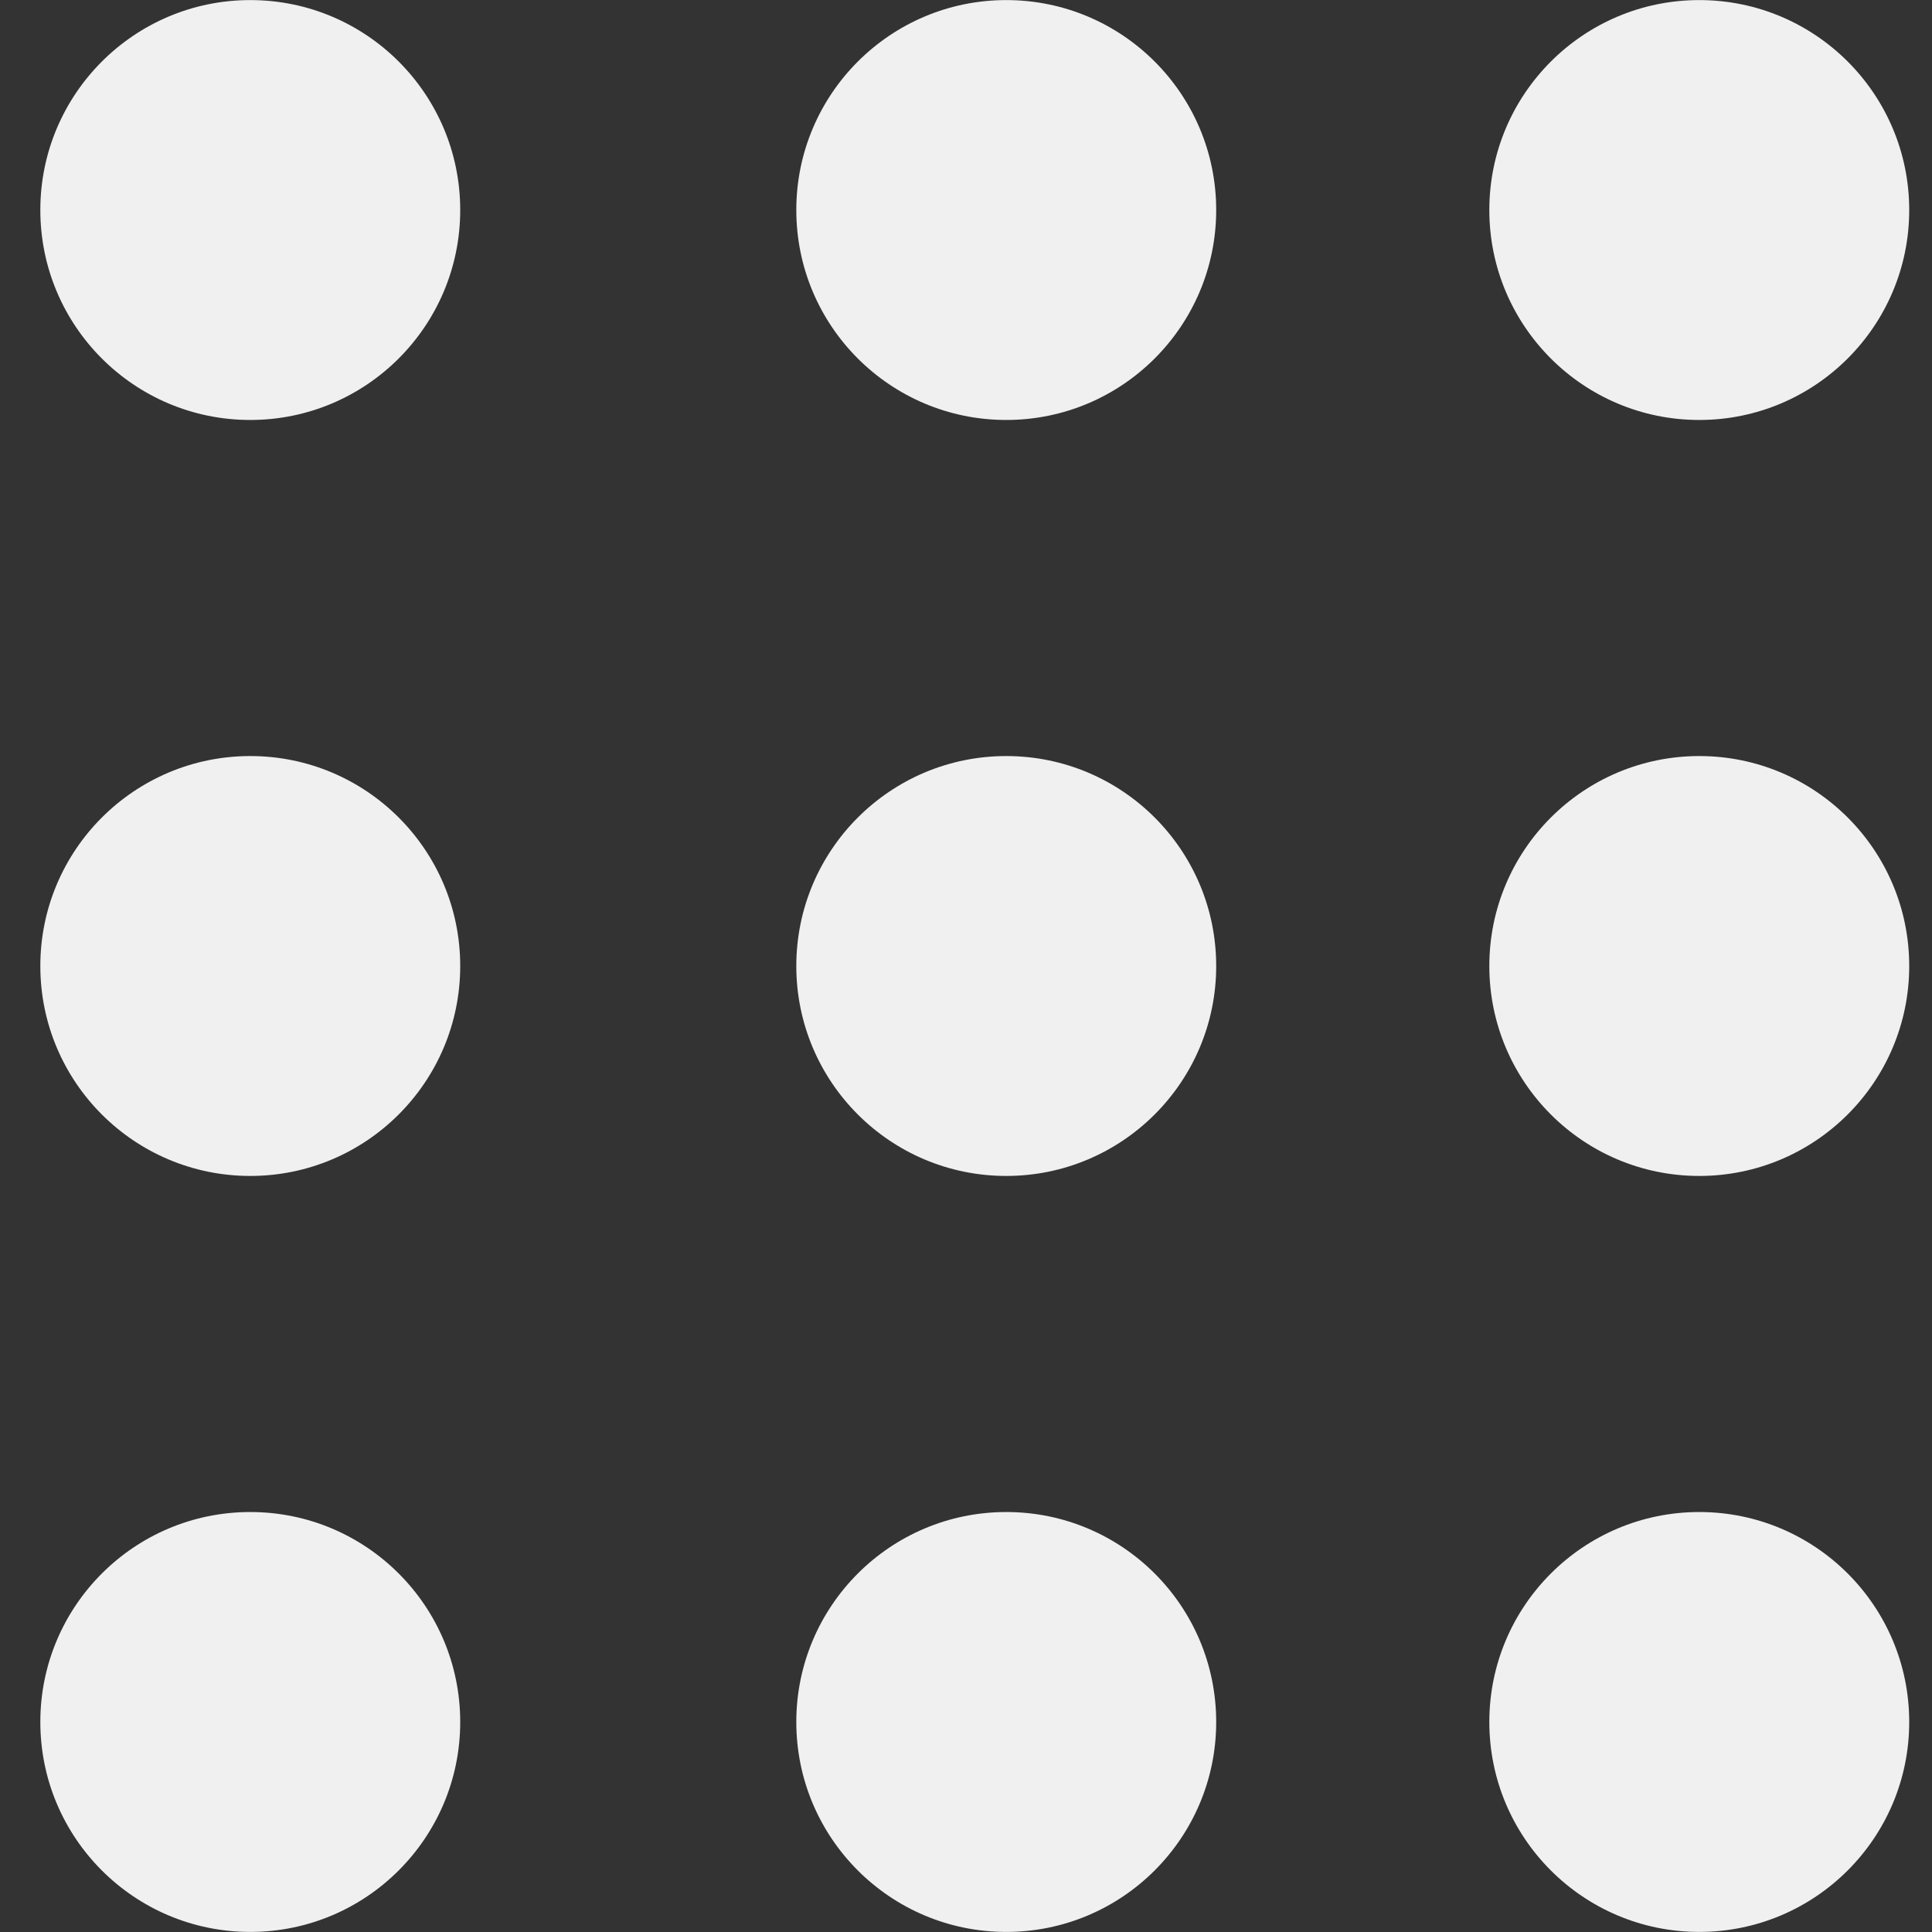 <!DOCTYPE svg PUBLIC "-//W3C//DTD SVG 1.1//EN" "http://www.w3.org/Graphics/SVG/1.1/DTD/svg11.dtd">
<!-- Uploaded to: SVG Repo, www.svgrepo.com, Transformed by: SVG Repo Mixer Tools -->
<svg fill="#f0f0f0" width="64px" height="64px" viewBox="-0.5 0 24 24" xmlns="http://www.w3.org/2000/svg">
<rect x="-0.5" y="0" width="24" height="24" fill="#333333" stroke="none"/>
<g id="SVGRepo_bgCarrier" stroke-width="0"/>
<g id="SVGRepo_tracerCarrier" stroke-linecap="round" stroke-linejoin="round"/>
<g id="SVGRepo_iconCarrier">
<path d="m12 5.217c-1.441 0-2.608-1.168-2.608-2.608s1.168-2.608 2.608-2.608c1.441 0 2.608 1.168 2.608 2.608s-1.168 2.608-2.608 2.608z"/>
<path d="m20.609 5.217c-1.441 0-2.608-1.168-2.608-2.608s1.168-2.608 2.608-2.608c1.441 0 2.608 1.168 2.608 2.608s-1.168 2.608-2.608 2.608z"/>
<path d="m2.609 5.217c-1.441 0-2.608-1.168-2.608-2.608s1.168-2.608 2.608-2.608c1.441 0 2.608 1.168 2.608 2.608s-1.168 2.608-2.608 2.608z"/>
<path d="m12 14.608c-1.441 0-2.608-1.168-2.608-2.608s1.168-2.608 2.608-2.608c1.441 0 2.608 1.168 2.608 2.608s-1.168 2.608-2.608 2.608z"/>
<path d="m20.609 14.608c-1.441 0-2.608-1.168-2.608-2.608s1.168-2.608 2.608-2.608c1.441 0 2.608 1.168 2.608 2.608s-1.168 2.608-2.608 2.608z"/>
<path d="m2.609 14.608c-1.441 0-2.608-1.168-2.608-2.608s1.168-2.608 2.608-2.608c1.441 0 2.608 1.168 2.608 2.608s-1.168 2.608-2.608 2.608z"/>
<path d="m12 23.999c-1.441 0-2.608-1.168-2.608-2.608s1.168-2.608 2.608-2.608c1.441 0 2.608 1.168 2.608 2.608s-1.168 2.608-2.608 2.608z"/>
<path d="m20.609 23.999c-1.441 0-2.608-1.168-2.608-2.608s1.168-2.608 2.608-2.608c1.441 0 2.608 1.168 2.608 2.608s-1.168 2.608-2.608 2.608z"/>
<path d="m2.609 23.999c-1.441 0-2.608-1.168-2.608-2.608s1.168-2.608 2.608-2.608c1.441 0 2.608 1.168 2.608 2.608s-1.168 2.608-2.608 2.608z"/>
</g>
</svg>